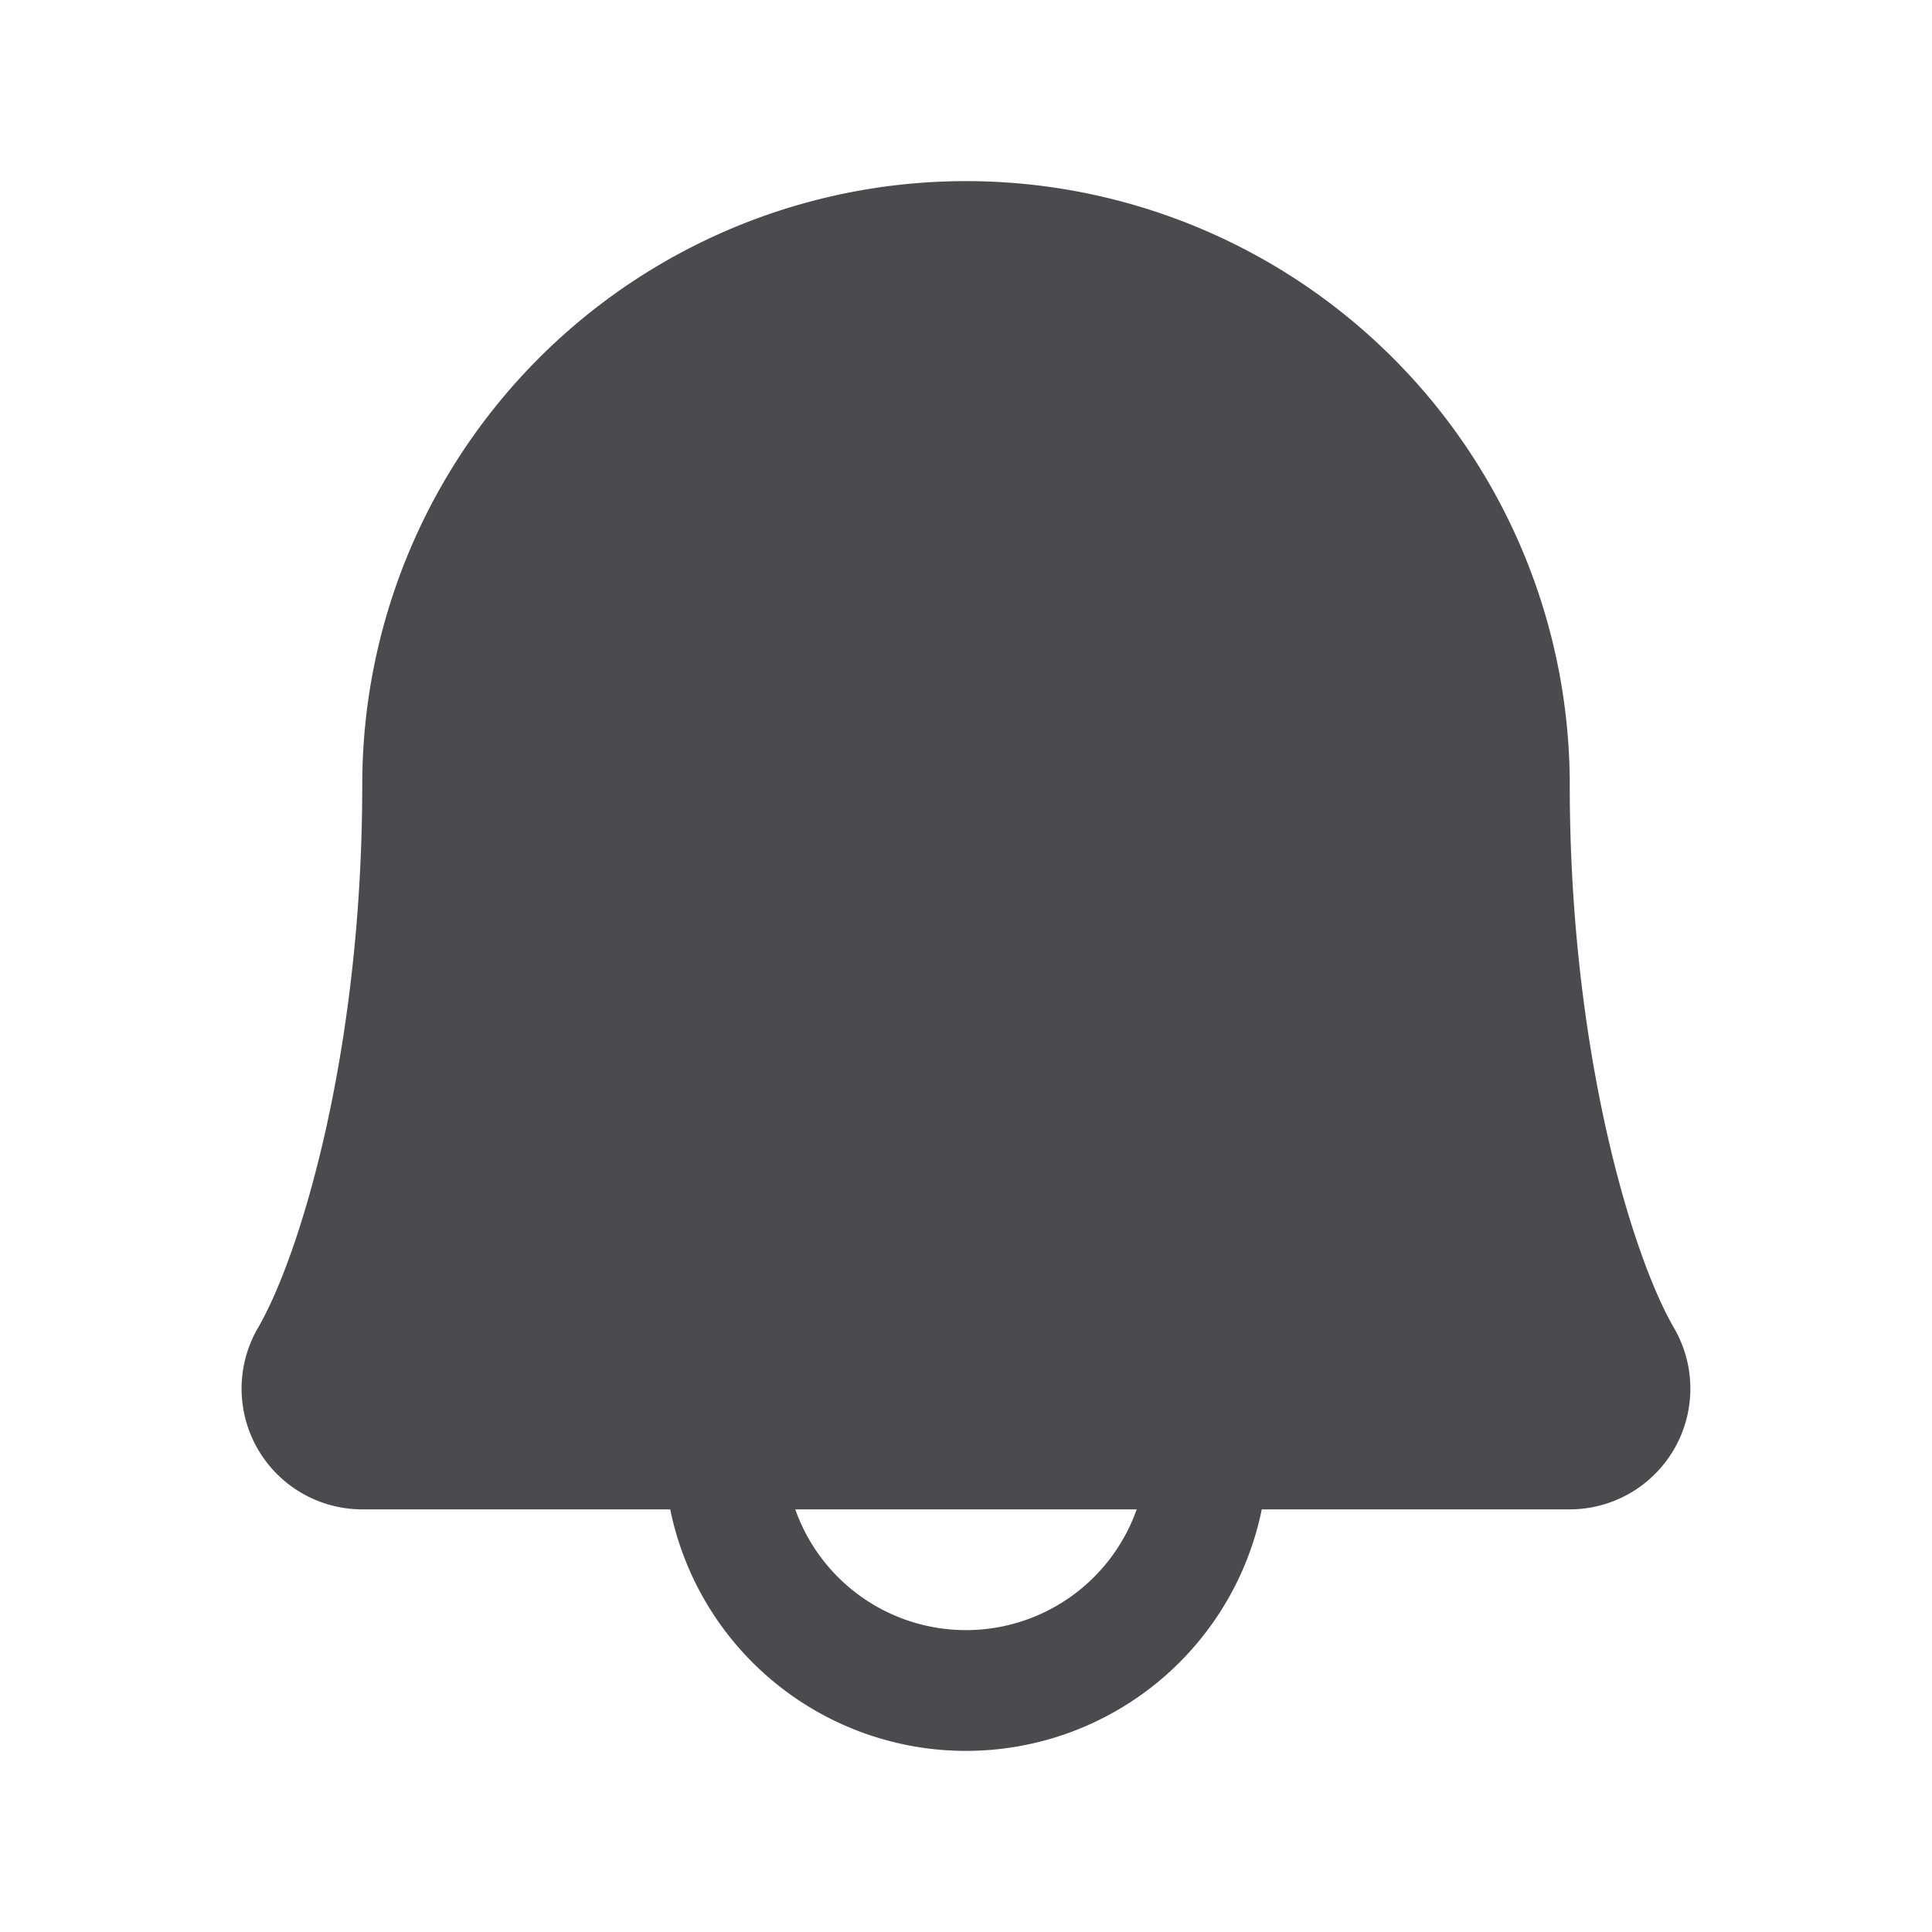 <svg xmlns="http://www.w3.org/2000/svg" width="32" height="32" fill="none" viewBox="0 0 32 32">
  <path fill="#4A4A4F" d="M27.725 21.992C27.031 20.797 26 17.416 26 13a10 10 0 0 0-20 0c0 4.418-1.032 7.797-1.726 8.992A2 2 0 0 0 6 25h5.101a5 5 0 0 0 9.798 0H26a2 2 0 0 0 1.725-3.008ZM16 27a3 3 0 0 1-2.828-2h5.655A2.999 2.999 0 0 1 16 27Z"/>
</svg>
